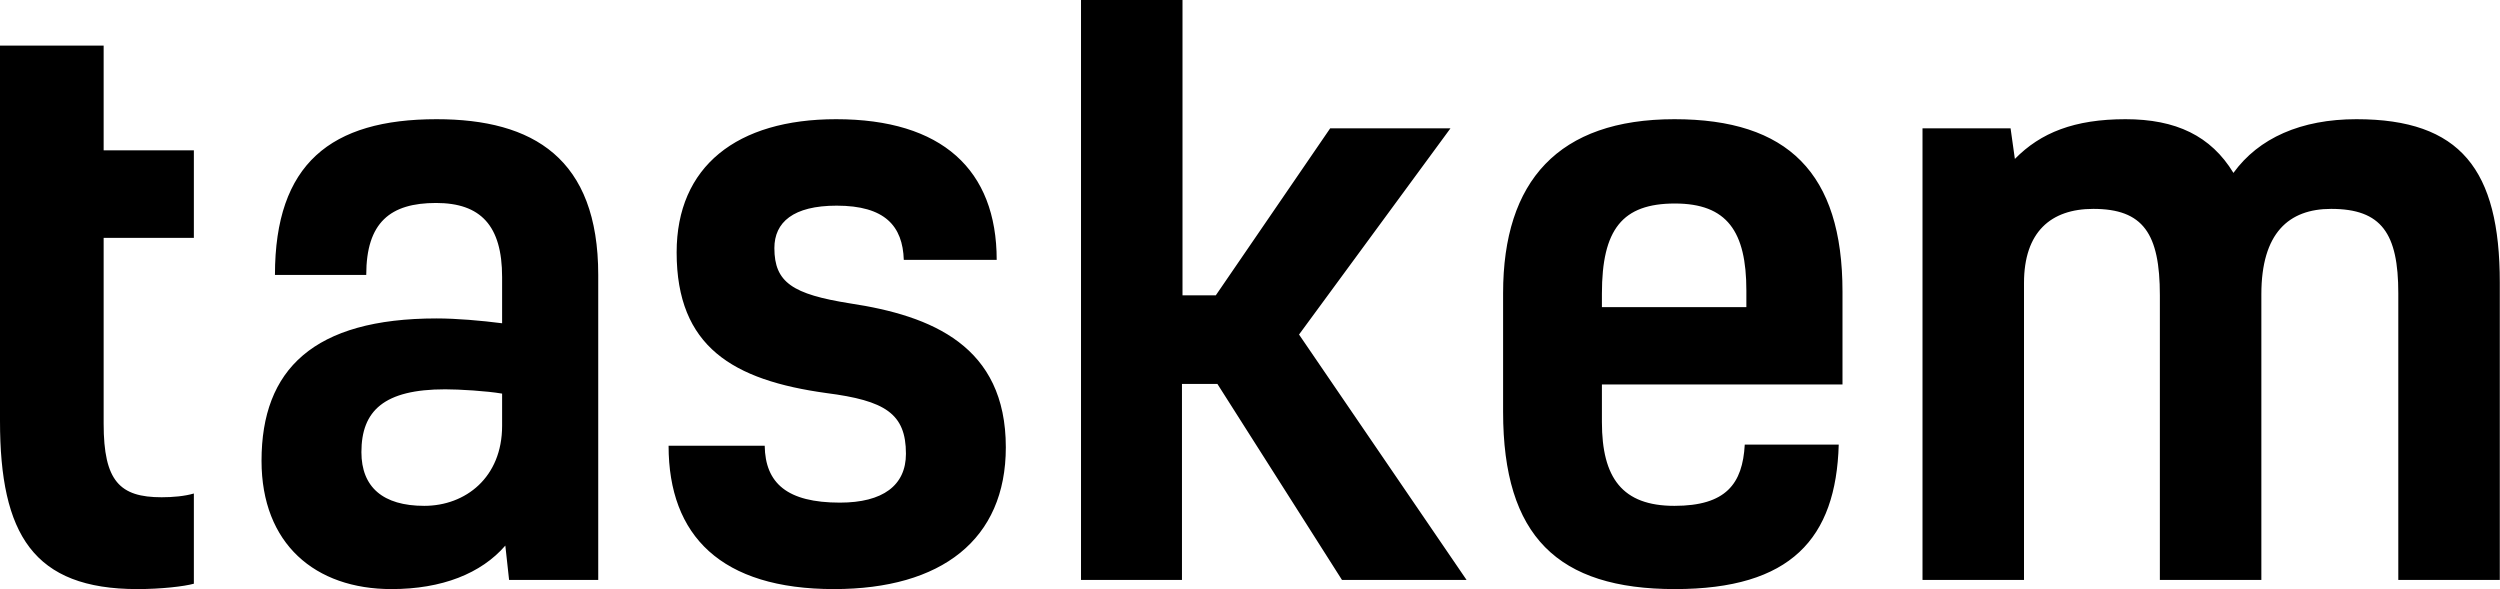 <svg data-v-423bf9ae="" xmlns="http://www.w3.org/2000/svg" viewBox="0 0 254.603 60" class="font"><!----><!----><!----><g data-v-423bf9ae="" id="59a82143-fdbd-4247-aba2-3173446bad26" fill="black" transform="matrix(5.469,0,0,5.469,-4.211,-22.534)"><path d="M3.78 13.38C3.00 13.38 2.70 13.08 2.70 12.01L2.70 8.55L4.38 8.55L4.38 6.92L2.70 6.92L2.70 4.97L0.77 4.97L0.77 11.96C0.77 14.07 1.39 15.09 3.33 15.09C3.77 15.09 4.20 15.04 4.38 14.99L4.38 13.31C4.21 13.36 3.99 13.38 3.78 13.38ZM10.25 14.92L11.91 14.92L11.91 9.24C11.91 7.07 10.70 6.34 8.90 6.34C6.93 6.34 5.89 7.17 5.89 9.24L7.59 9.24C7.59 8.26 8.04 7.90 8.89 7.90C9.72 7.90 10.12 8.32 10.12 9.28L10.12 10.14C9.73 10.09 9.27 10.05 8.90 10.05C6.61 10.05 5.64 11.00 5.64 12.70C5.64 14.25 6.64 15.09 8.06 15.09C9.00 15.09 9.73 14.80 10.18 14.28ZM10.12 12.05C10.12 13.01 9.44 13.54 8.67 13.54C7.90 13.54 7.50 13.19 7.50 12.54C7.50 11.77 7.92 11.37 9.06 11.37C9.32 11.37 9.83 11.40 10.12 11.45ZM16.60 9.77C15.53 9.60 15.19 9.38 15.19 8.74C15.19 8.26 15.54 7.95 16.35 7.95C17.25 7.95 17.58 8.33 17.60 8.96L19.33 8.96C19.33 7.28 18.31 6.34 16.34 6.34C14.49 6.34 13.37 7.22 13.37 8.82C13.37 10.58 14.42 11.20 16.16 11.44C17.25 11.58 17.64 11.82 17.64 12.57C17.64 13.16 17.21 13.48 16.41 13.48C15.43 13.48 15.02 13.12 15.01 12.42L13.22 12.42C13.22 14.10 14.20 15.09 16.30 15.09C18.30 15.09 19.50 14.17 19.50 12.45C19.50 10.56 18.12 10.00 16.60 9.77ZM27.78 6.51L25.54 6.51L23.41 9.62L22.79 9.62L22.79 4.12L20.90 4.12L20.90 14.92L22.78 14.92L22.78 11.27L23.44 11.27L25.76 14.92L28.08 14.92L24.96 10.35ZM33.26 12.40C33.22 13.13 32.91 13.54 31.95 13.54C30.98 13.54 30.60 13.02 30.60 11.98L30.60 11.28L35.08 11.28L35.08 9.55C35.08 7.34 34.06 6.34 31.95 6.34C29.79 6.34 28.76 7.49 28.76 9.58L28.76 11.79C28.76 14.11 29.78 15.09 31.96 15.09C34.12 15.09 34.96 14.15 35.01 12.40ZM31.96 7.91C32.93 7.91 33.29 8.43 33.29 9.53L33.29 9.84L30.60 9.84L30.60 9.59C30.60 8.39 30.98 7.91 31.96 7.91ZM40.35 6.34C39.40 6.34 38.77 6.59 38.29 7.08L38.21 6.51L36.57 6.51L36.57 14.92L38.46 14.92L38.46 9.39C38.46 8.44 38.96 8.01 39.75 8.01C40.68 8.01 40.99 8.47 40.99 9.62L40.99 14.92L42.88 14.92L42.88 9.60C42.88 8.46 43.39 8.01 44.18 8.01C45.12 8.01 45.43 8.47 45.43 9.58L45.43 14.92L47.32 14.92L47.32 9.38C47.32 7.28 46.59 6.34 44.65 6.34C43.62 6.34 42.83 6.69 42.36 7.34C41.94 6.65 41.29 6.34 40.35 6.34Z"></path></g><!----><!----></svg>